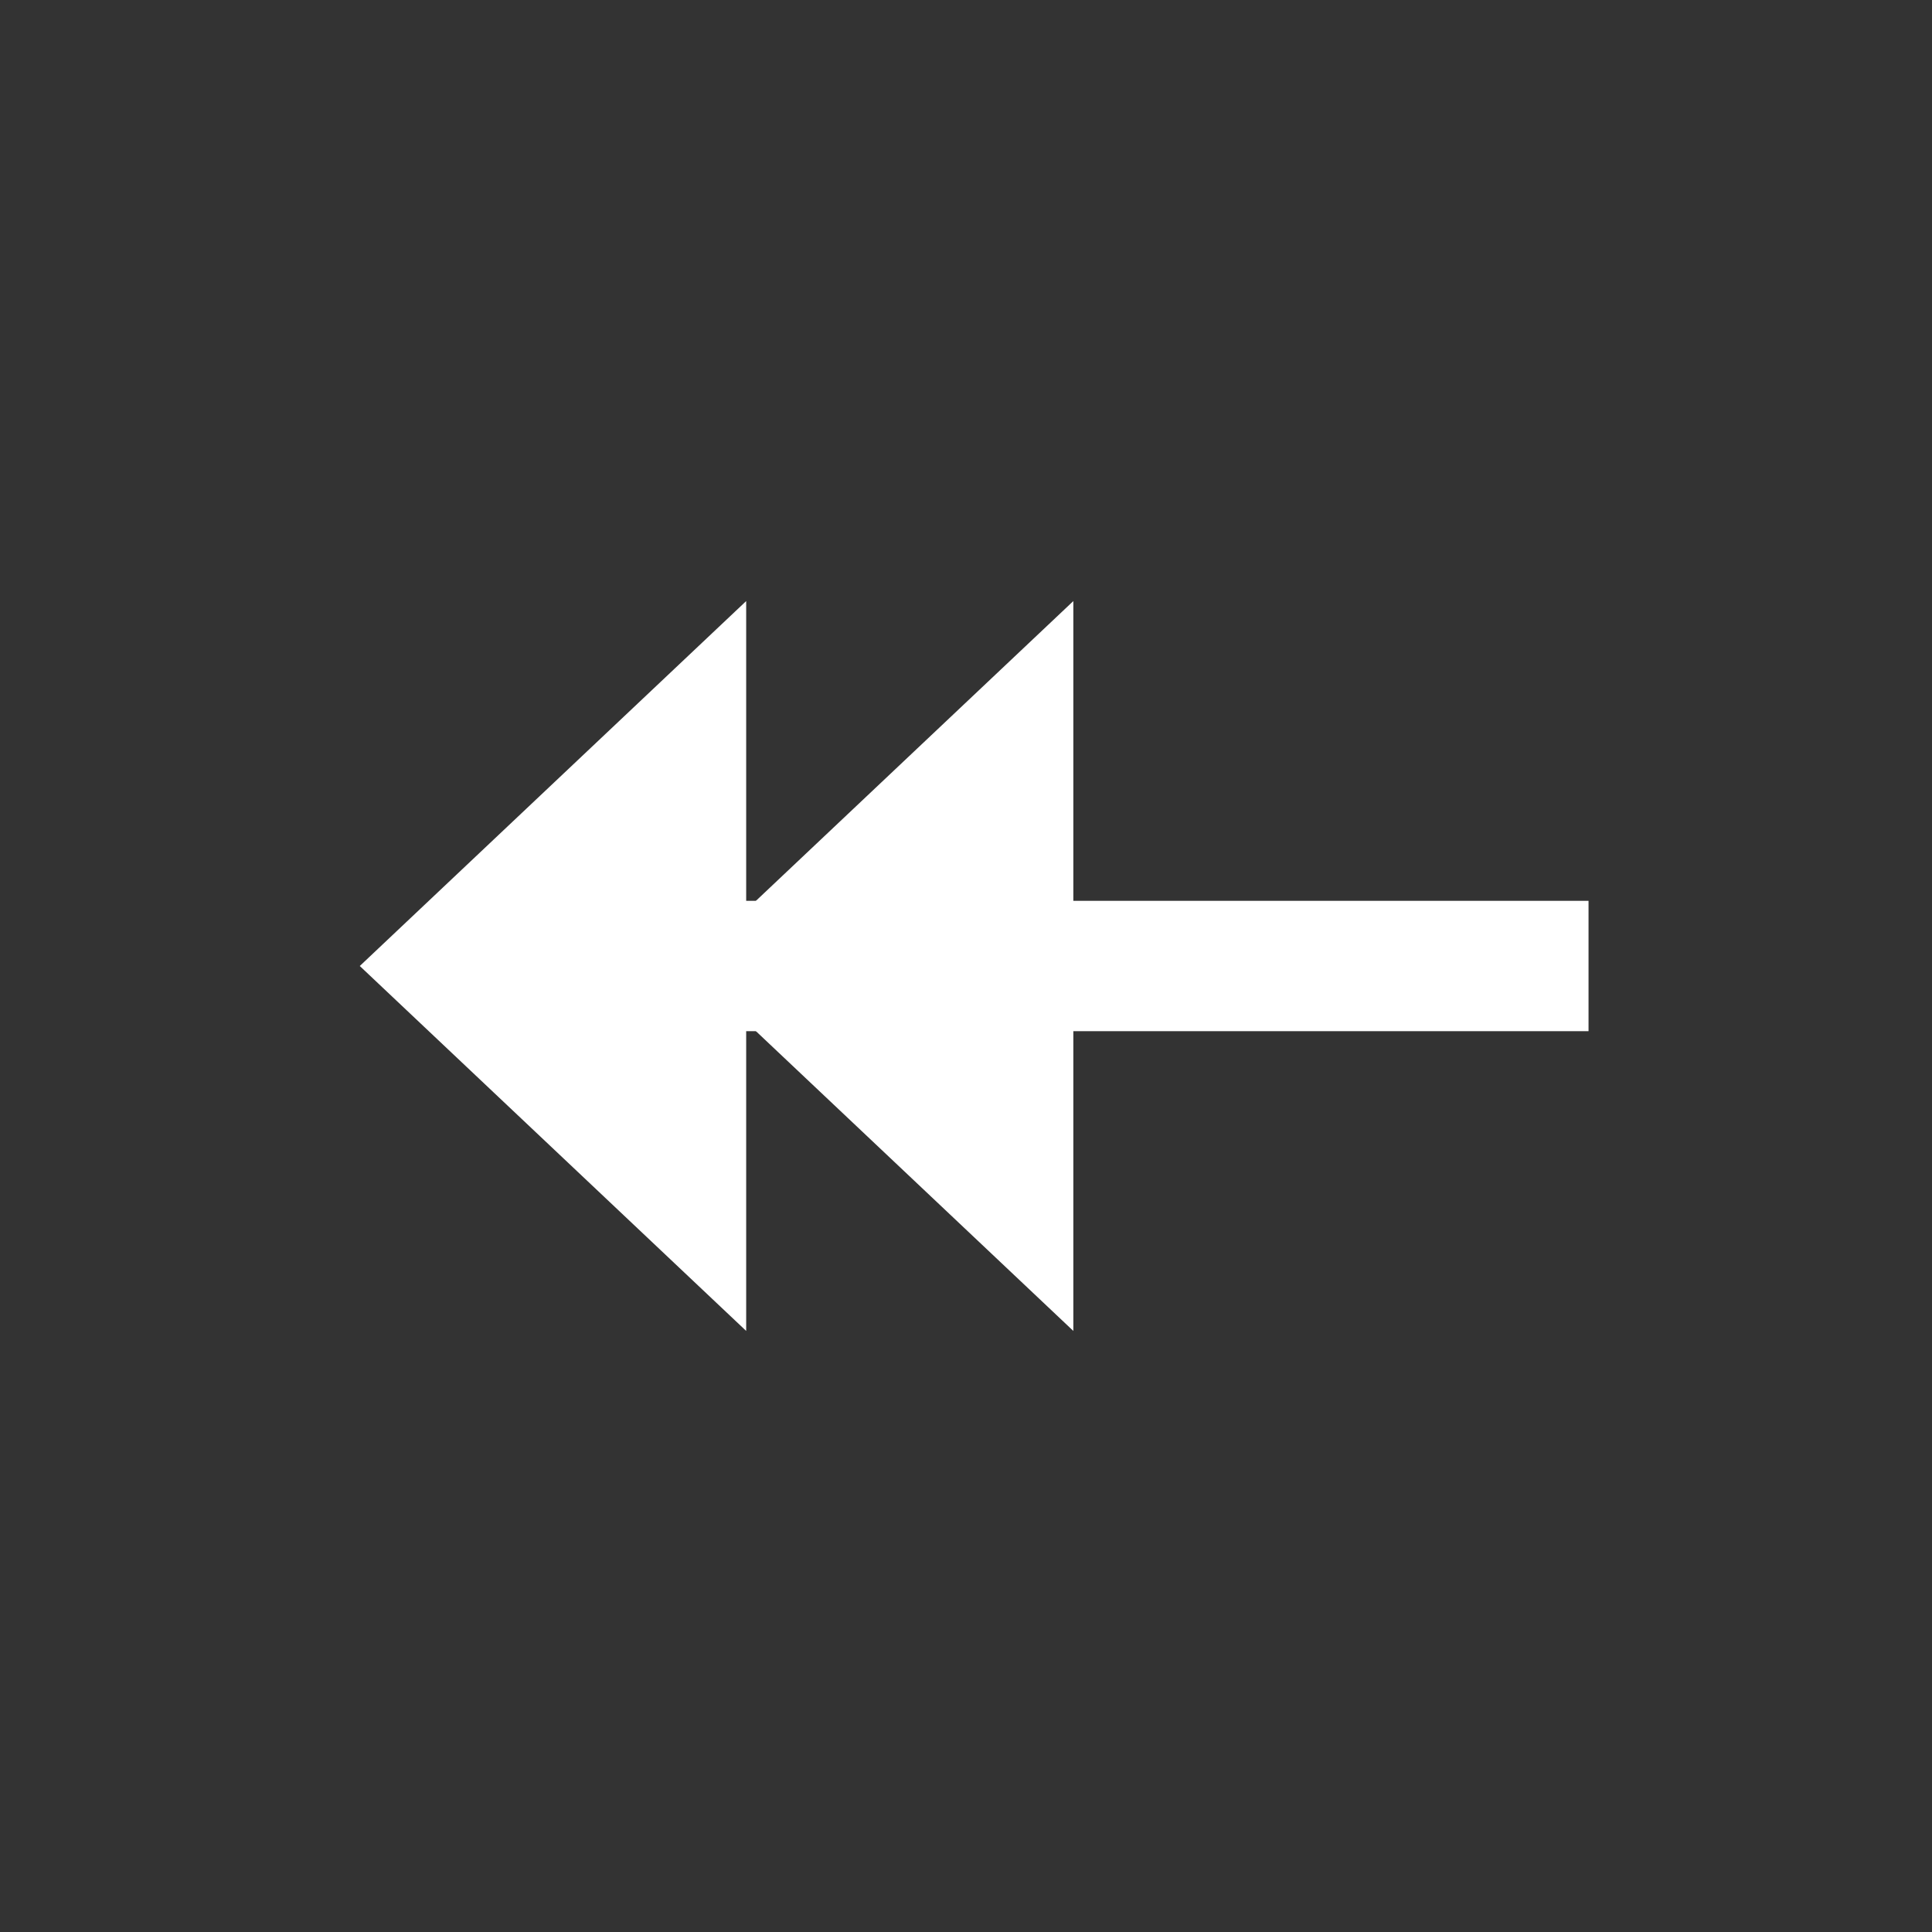 <?xml version="1.0" encoding="utf-8"?>
<svg viewBox="0 0 45 45" xmlns="http://www.w3.org/2000/svg" xmlns:bx="https://boxy-svg.com">
  <rect x="0" y="0" width="45" height="45" fill="#333333" stroke="none"/>
  <rect x="16" y="20.982" width="21" height="3.036" style="fill: rgb(255, 255, 255);"/>
  <path d="M 9.89 25.398 L 18.39 34.398 L 1.39 34.398 L 9.89 25.398 Z" style="fill: rgb(255, 255, 255);" transform="matrix(0, -1, 1, 0, -9.398, 32.39)" bx:shape="triangle 1.39 25.398 17 9 0.5 0 1@31397f6c"/>
  <path d="M 9.89 25.398 L 18.39 34.398 L 1.39 34.398 L 9.89 25.398 Z" style="fill: rgb(255, 255, 255);" transform="matrix(0, -1, 1, 0, -17.018, 32.39)" bx:shape="triangle 1.39 25.398 17 9 0.5 0 1@31397f6c"/>
</svg>